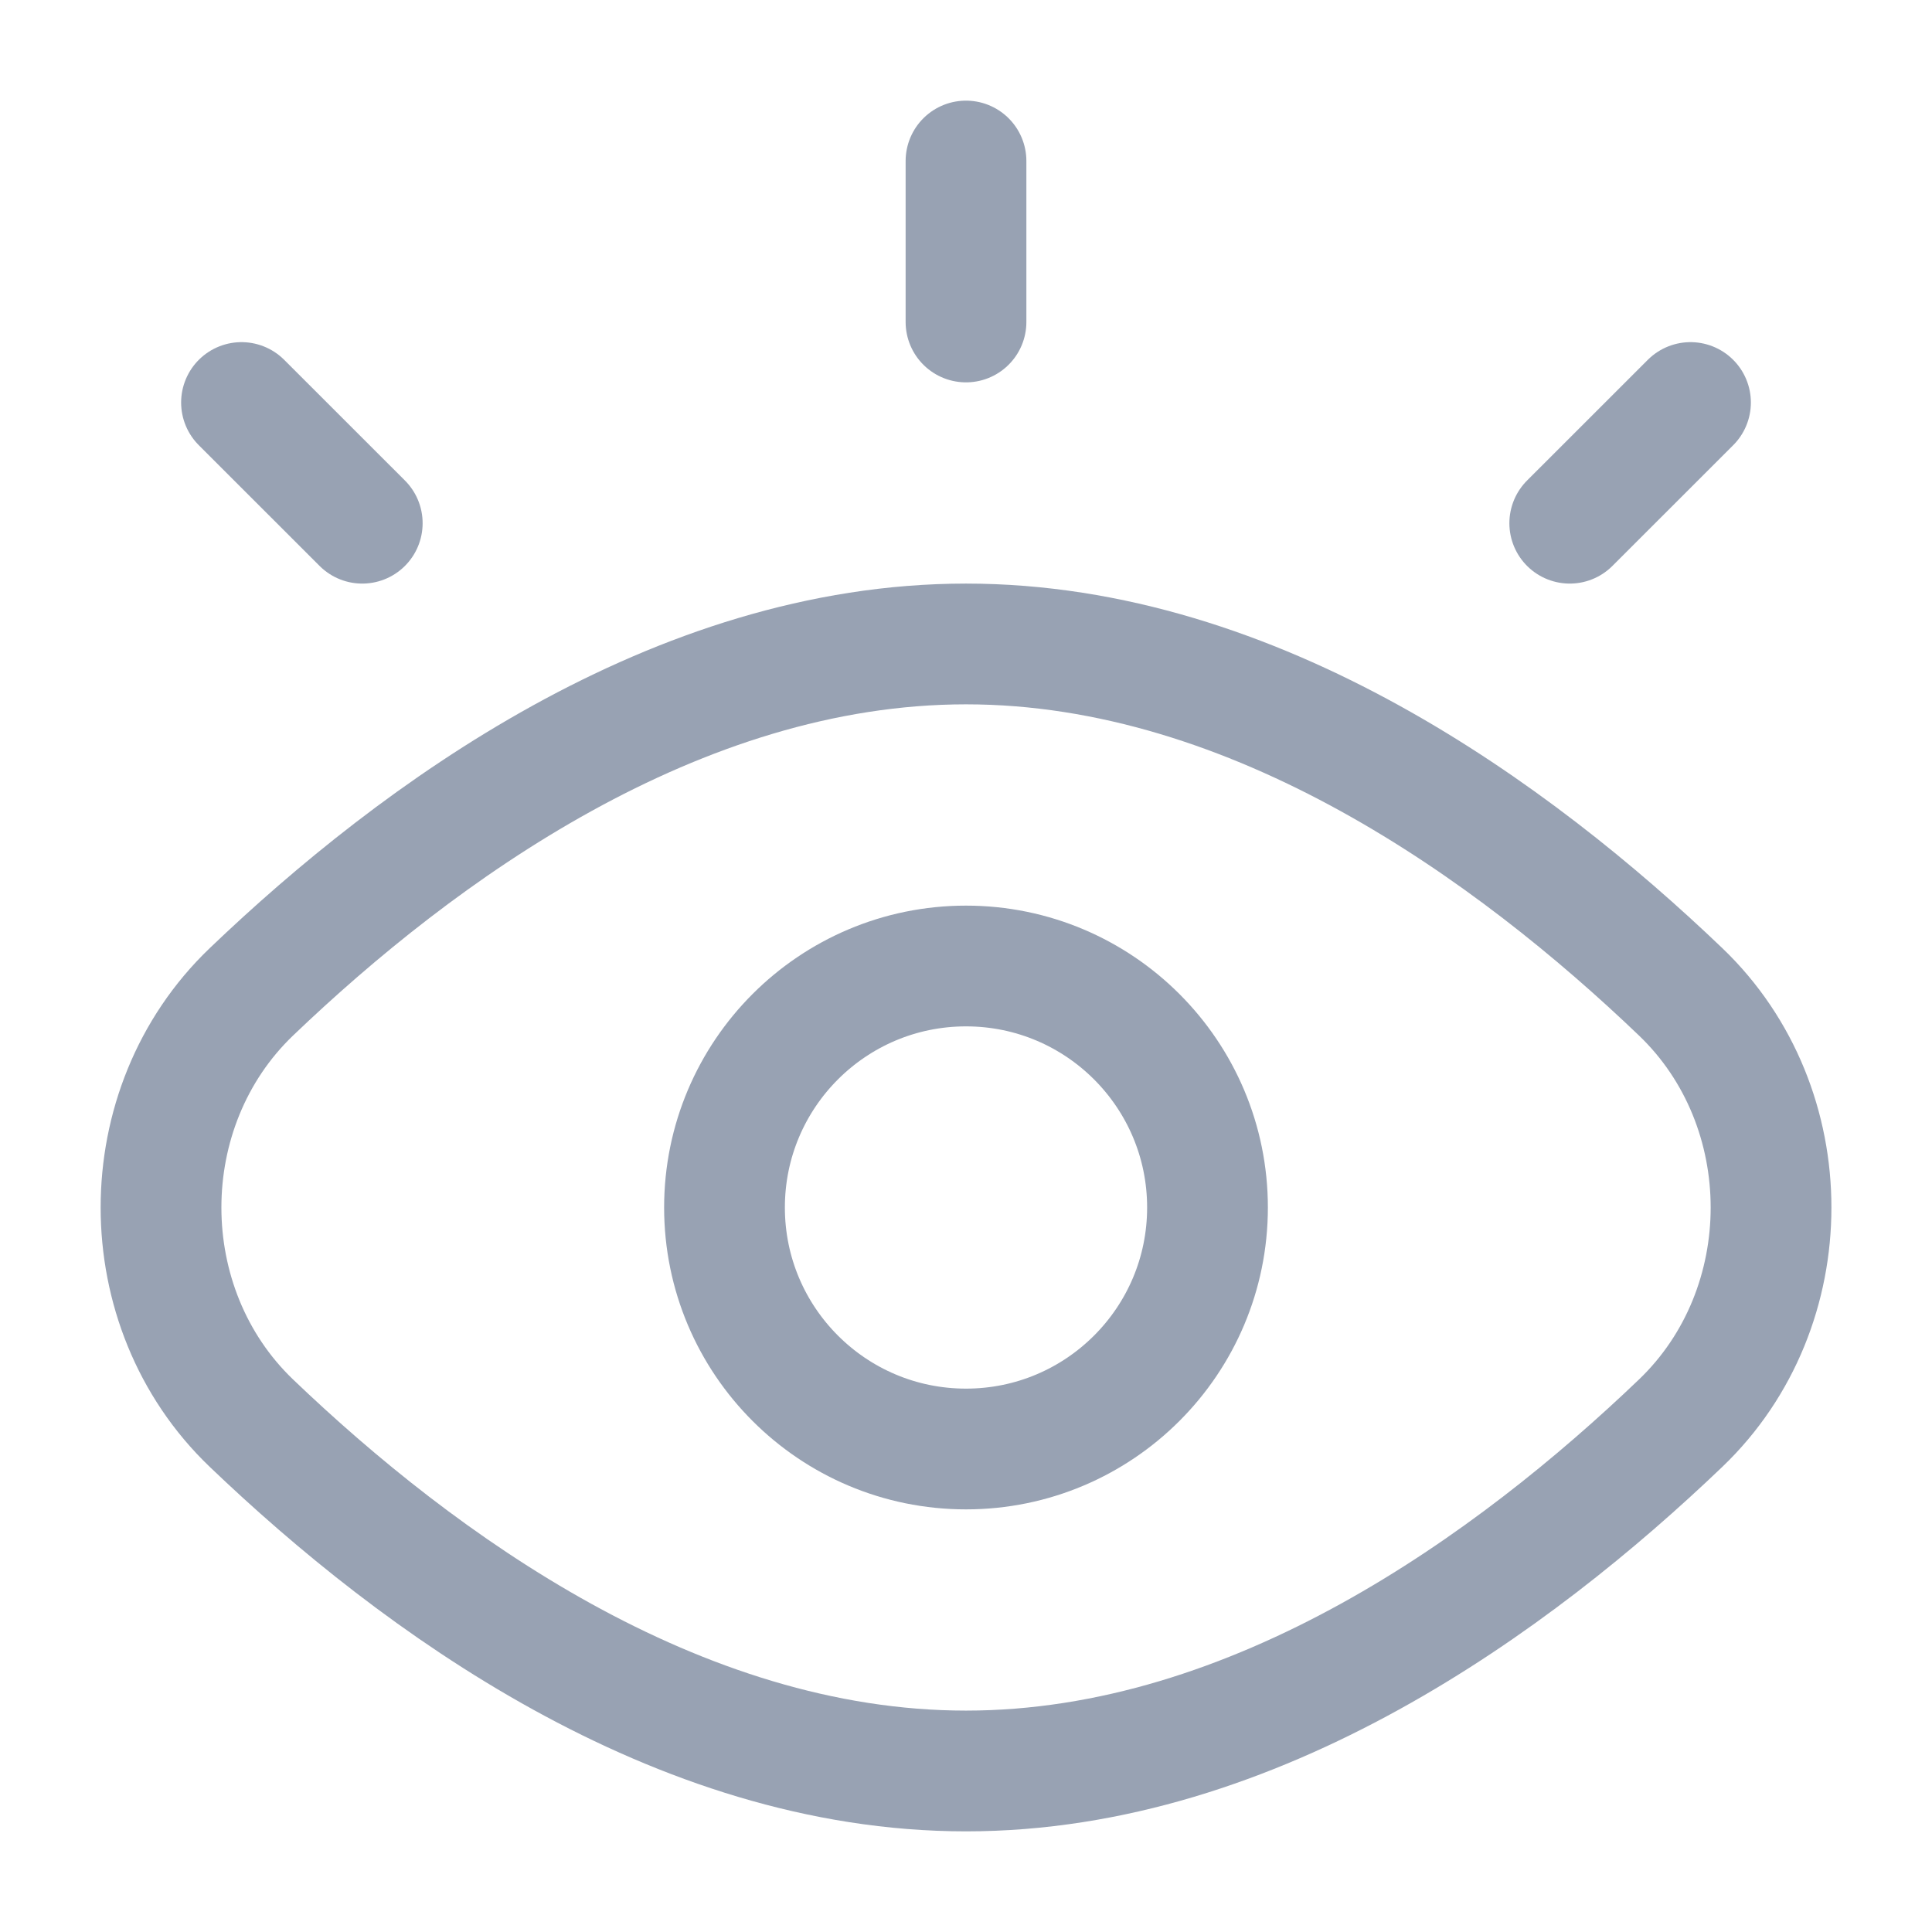 <svg width="32" height="32" viewBox="0 0 32 32" fill="none" xmlns="http://www.w3.org/2000/svg">
    <path
        d="M16 2.667V5.333M28 6.667L26 8.666M4 6.667L6 8.666M16 29.333C20.806 29.333 25.085 26.206 27.837 23.572C29.833 21.661 29.833 18.339 27.837 16.428C25.085 13.794 20.806 10.666 16 10.666C11.195 10.666 6.916 13.794 4.164 16.428C2.168 18.339 2.168 21.661 4.164 23.572C6.916 26.206 11.195 29.333 16 29.333ZM20 20C20 22.209 18.209 24 16 24C13.791 24 12 22.209 12 20C12 17.791 13.791 16 16 16C18.209 16 20 17.791 20 20Z"
        stroke="#98A2B3" stroke-width="2" stroke-linecap="round"/>
</svg>
